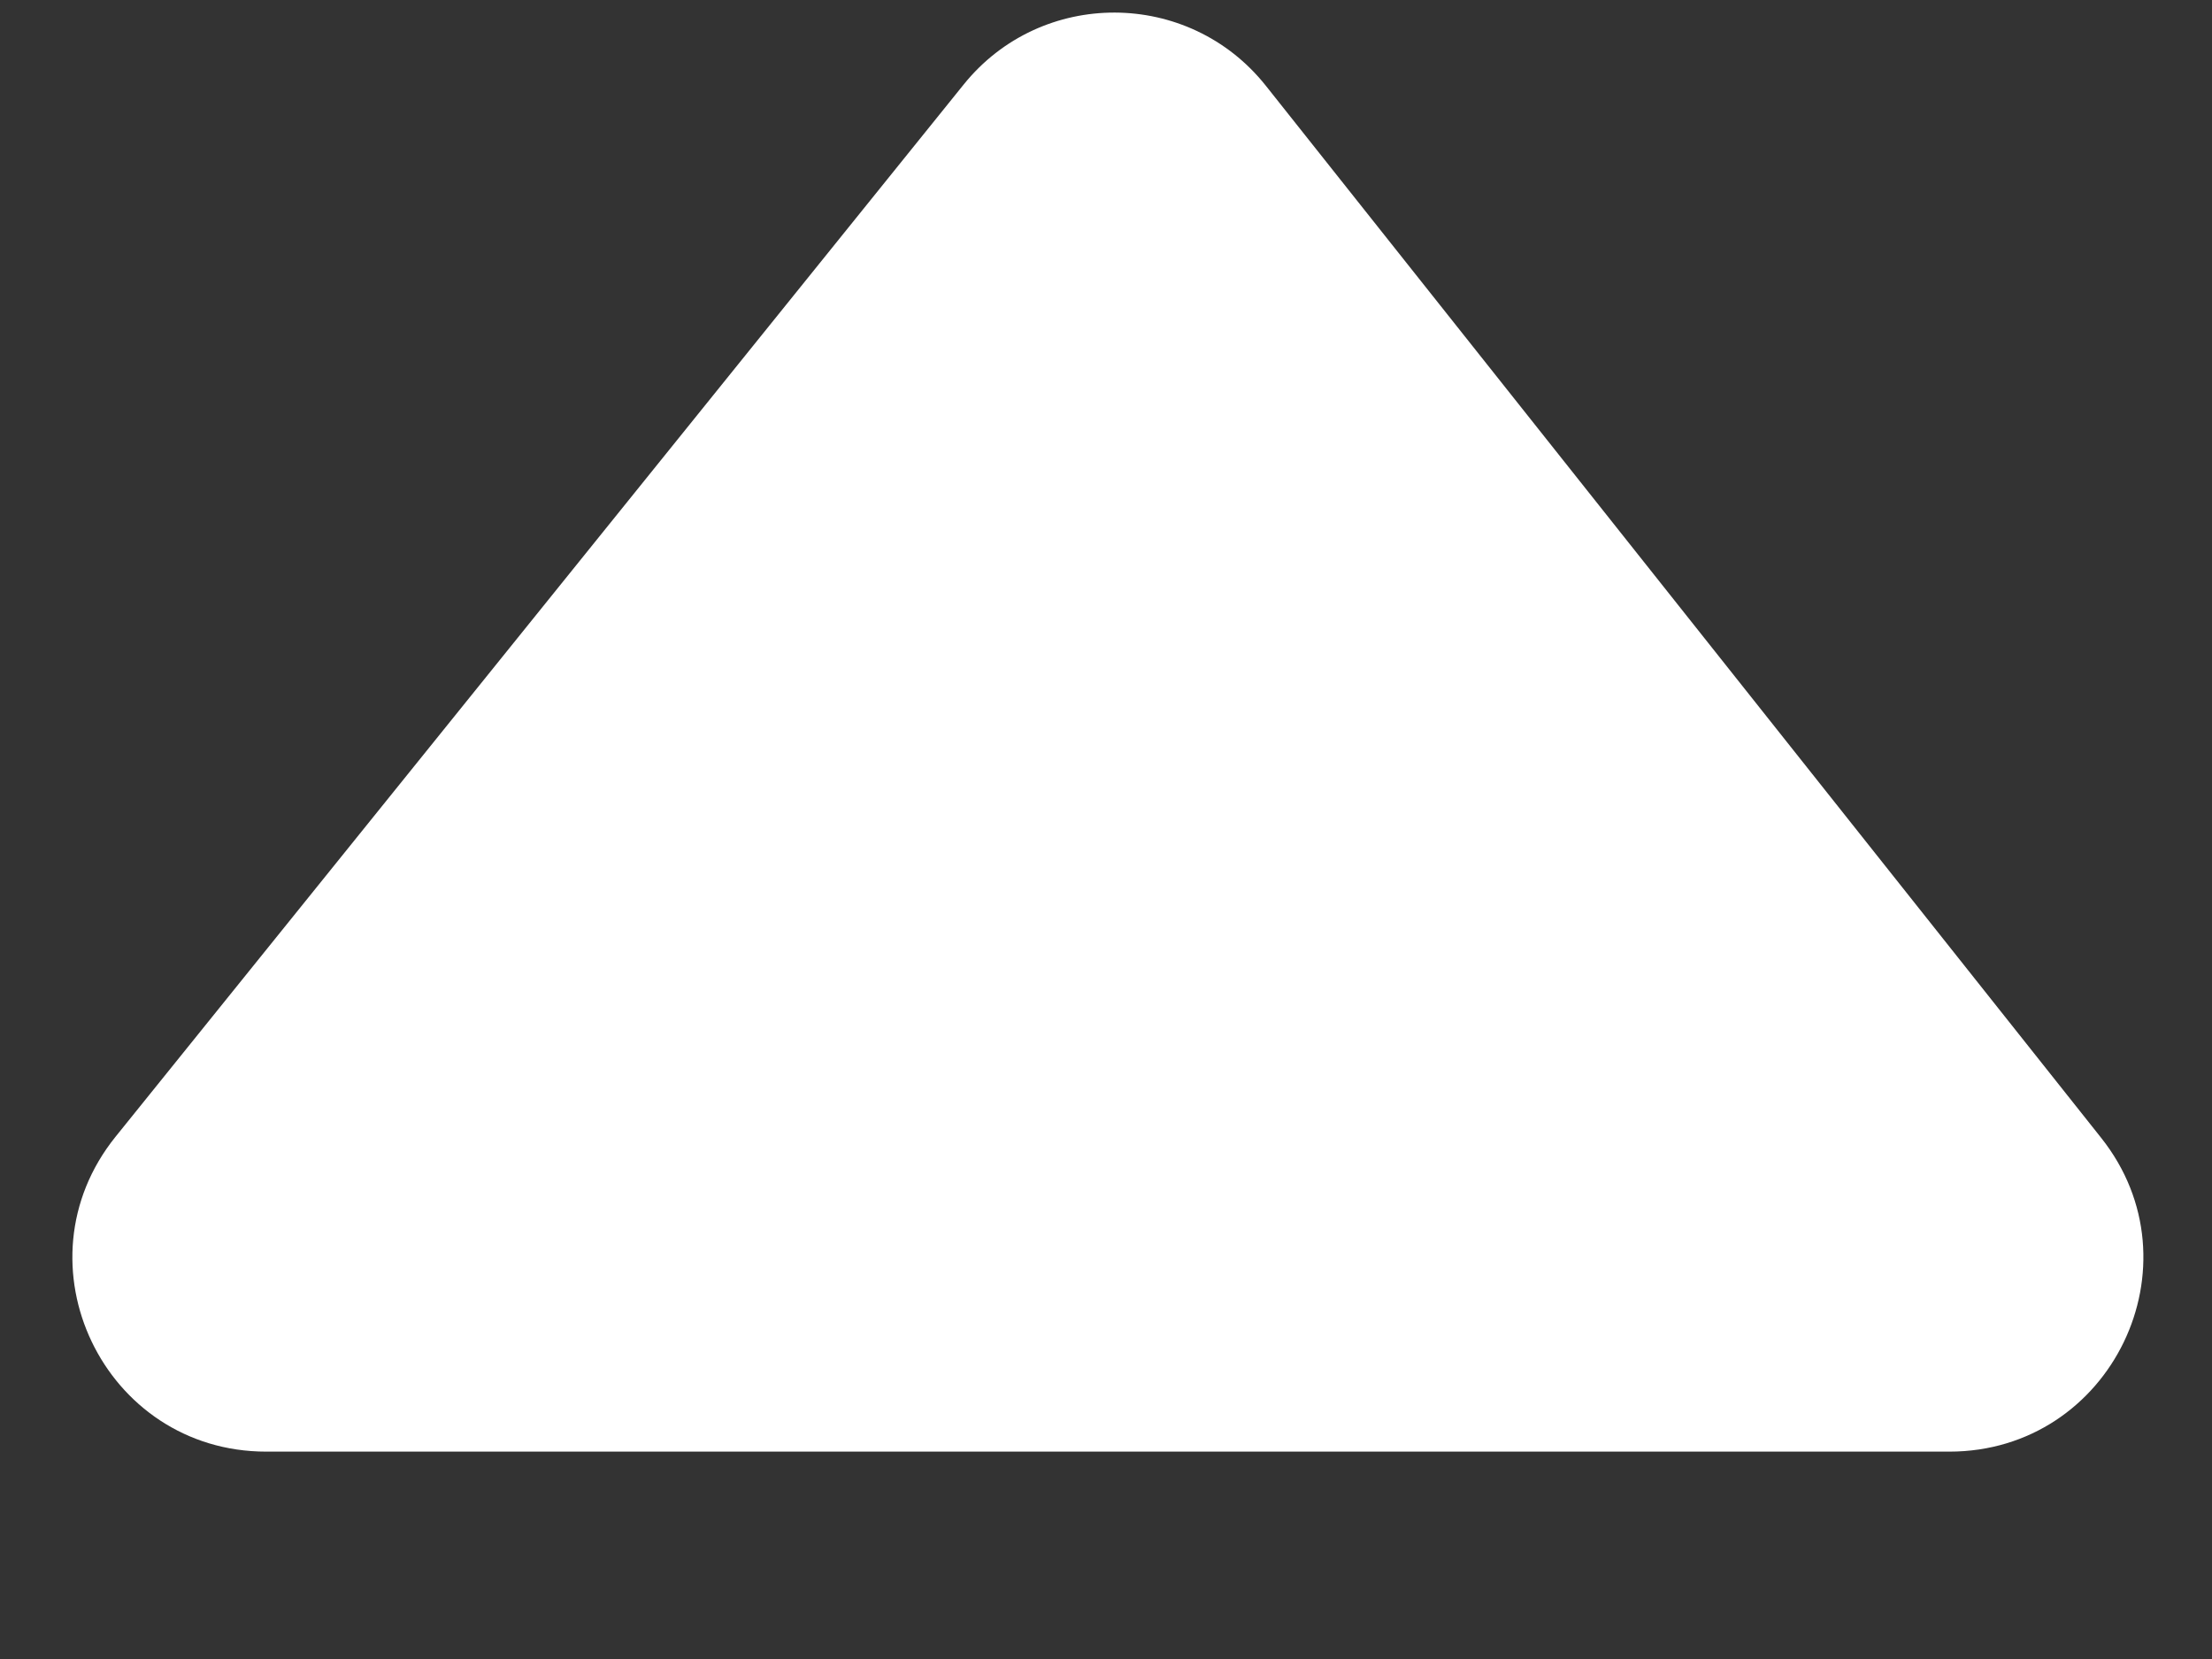<svg width="8" height="6" viewBox="0 0 8 6" fill="none" xmlns="http://www.w3.org/2000/svg">
<rect x="0" y="0" width="8" height="6" fill="#333333" stroke="none"/>
<path d="M0.963 5.25C0.375 5.25 0.049 4.569 0.418 4.111L3.485 0.306C3.766 -0.043 4.299 -0.041 4.578 0.31L7.599 4.115C7.963 4.573 7.636 5.25 7.05 5.25H0.963Z" fill="white"/>
</svg>
